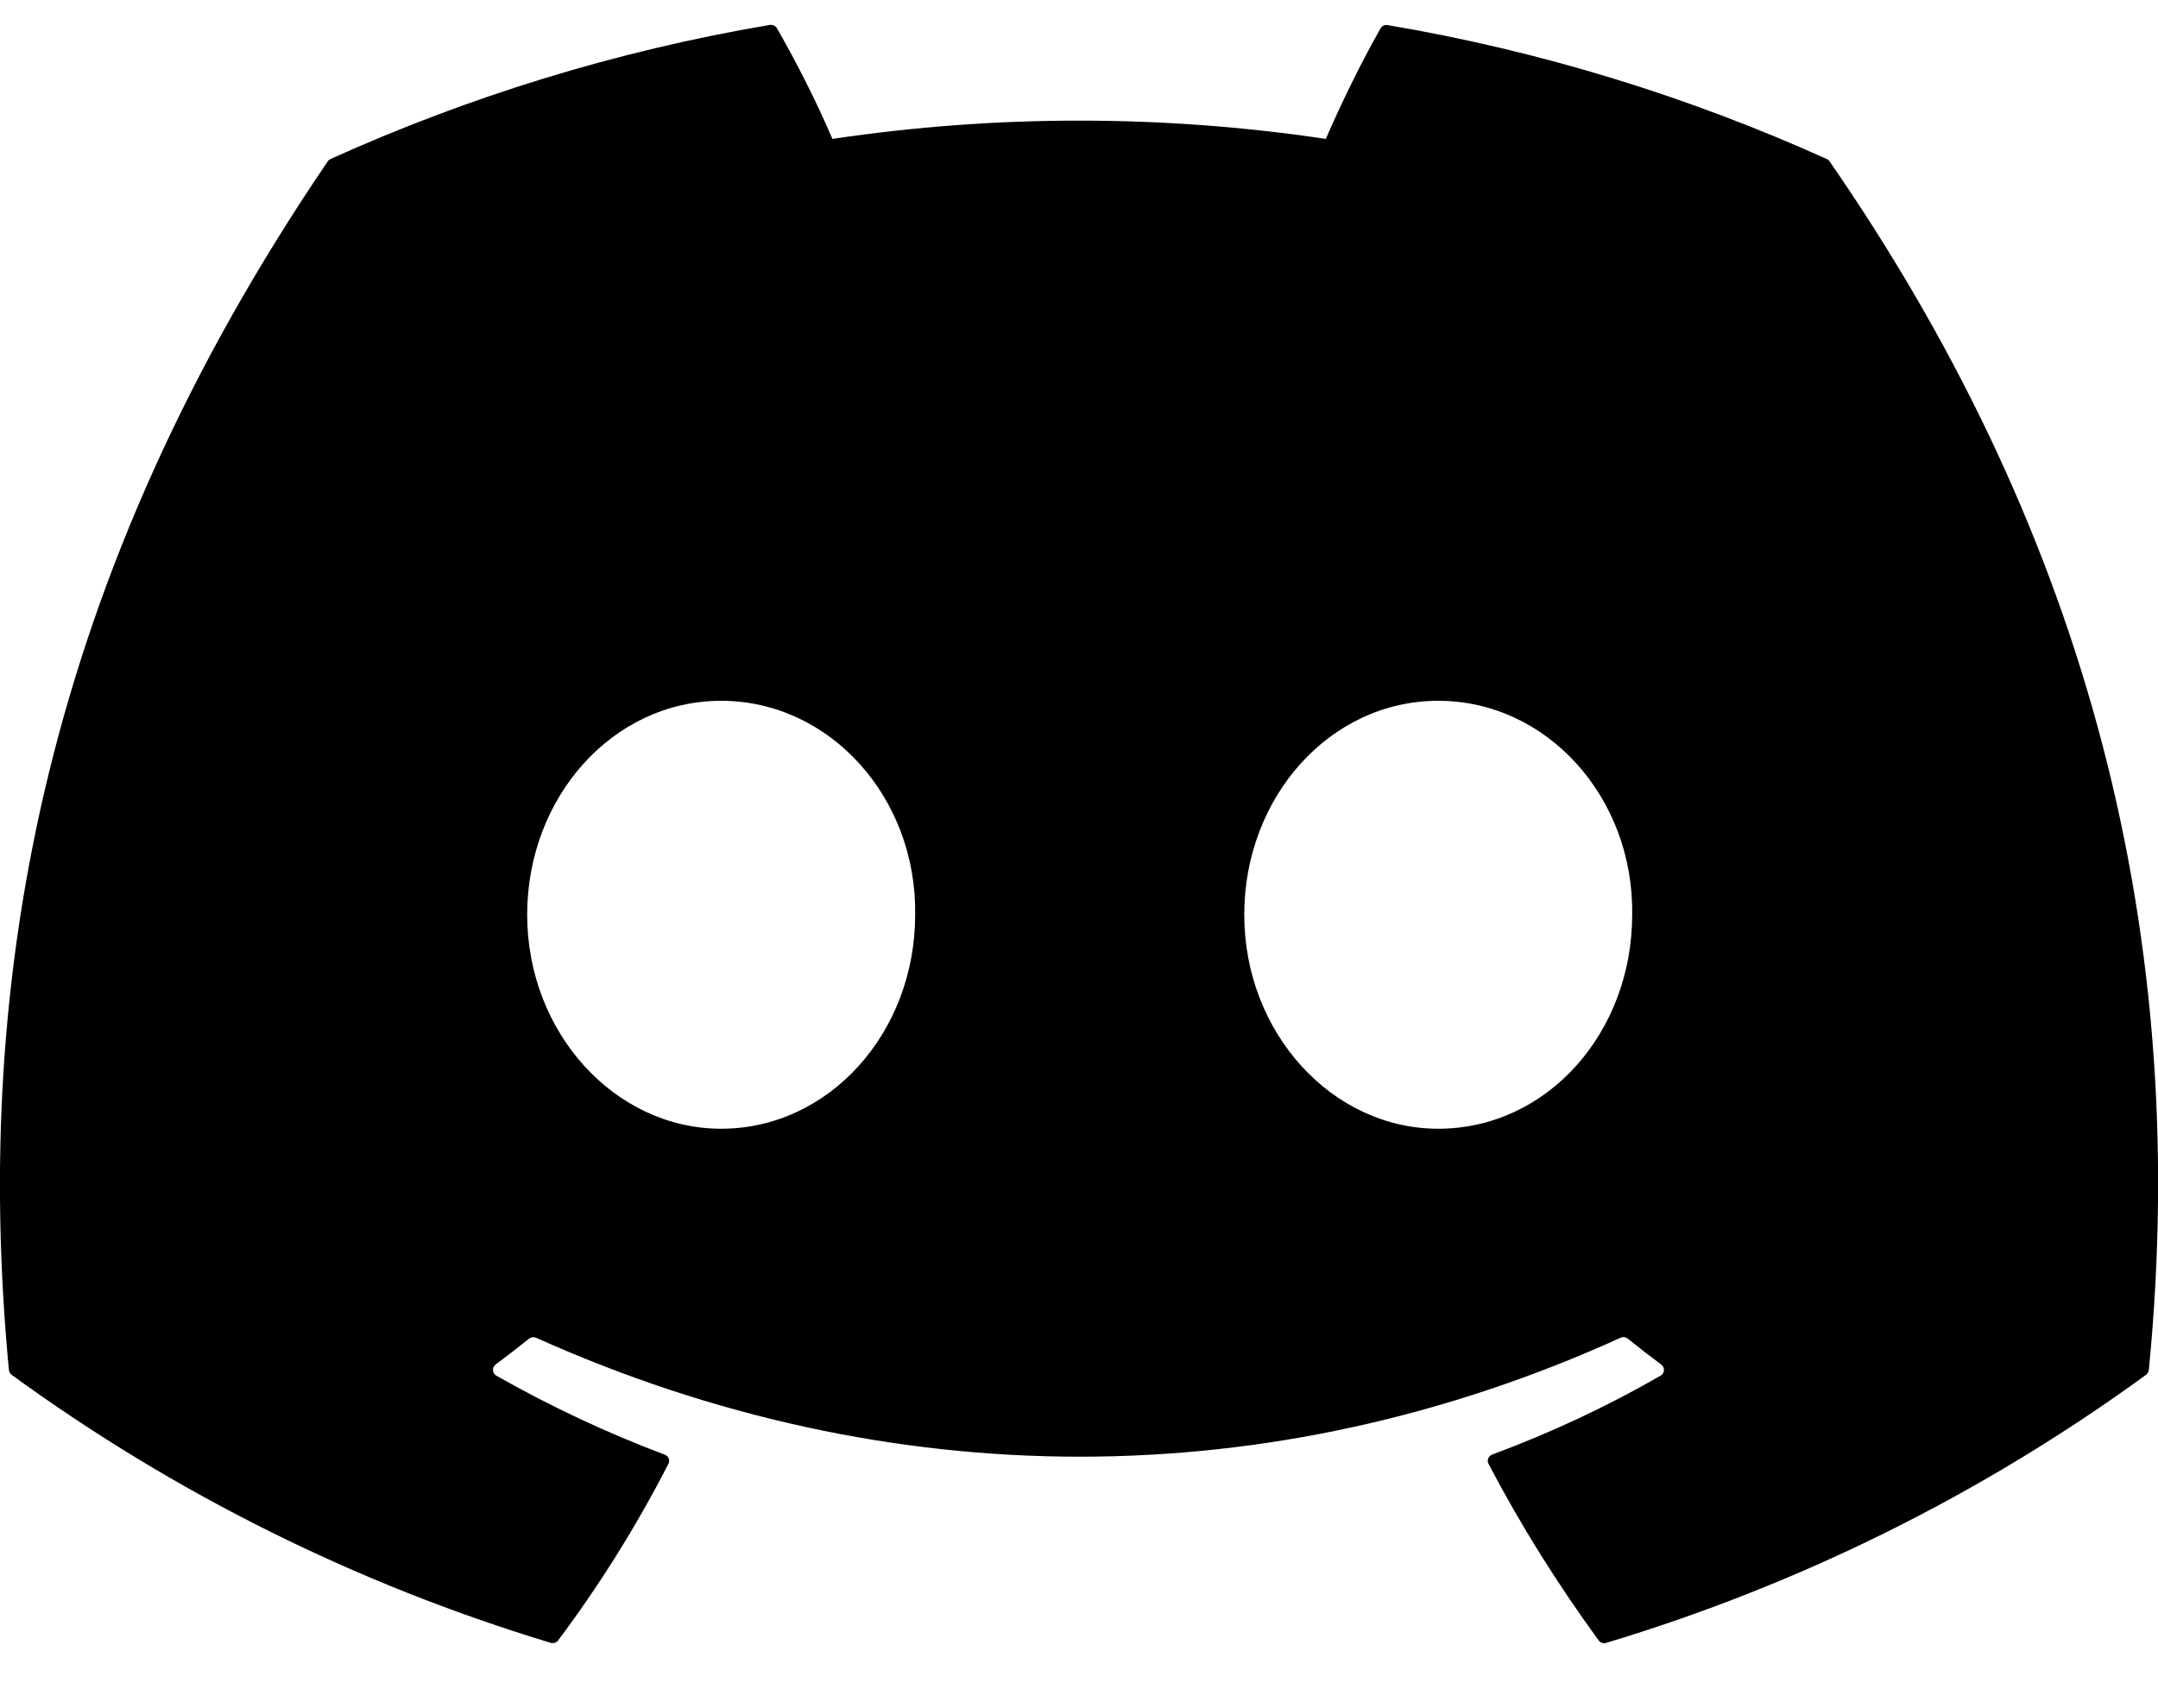 <svg viewBox="0 0 24 19" fill="none" xmlns="http://www.w3.org/2000/svg">
<path d="M20.317 1.769C18.788 1.079 17.148 0.569 15.432 0.279C15.417 0.276 15.401 0.278 15.387 0.285C15.373 0.291 15.361 0.302 15.354 0.315C15.143 0.684 14.909 1.165 14.745 1.545C12.927 1.274 11.077 1.274 9.258 1.545C9.076 1.124 8.87 0.714 8.641 0.315C8.634 0.302 8.622 0.291 8.608 0.284C8.594 0.277 8.578 0.275 8.562 0.277C6.848 0.567 5.208 1.077 3.677 1.768C3.664 1.774 3.653 1.783 3.645 1.795C0.533 6.37 -0.32 10.832 0.099 15.238C0.101 15.249 0.104 15.259 0.109 15.269C0.115 15.278 0.122 15.287 0.13 15.293C1.947 16.616 3.973 17.623 6.123 18.273C6.138 18.278 6.155 18.278 6.169 18.273C6.184 18.269 6.198 18.26 6.207 18.247C6.67 17.628 7.08 16.972 7.433 16.284C7.438 16.275 7.441 16.265 7.442 16.254C7.442 16.243 7.441 16.233 7.437 16.223C7.433 16.213 7.427 16.204 7.419 16.197C7.412 16.189 7.402 16.184 7.392 16.18C6.746 15.937 6.121 15.643 5.52 15.302C5.51 15.296 5.501 15.287 5.494 15.277C5.487 15.266 5.484 15.254 5.483 15.242C5.482 15.23 5.484 15.217 5.489 15.206C5.495 15.195 5.503 15.185 5.512 15.177C5.638 15.084 5.764 14.987 5.884 14.89C5.895 14.882 5.908 14.876 5.922 14.874C5.936 14.873 5.95 14.875 5.962 14.88C9.889 16.644 14.143 16.644 18.023 14.88C18.036 14.874 18.05 14.872 18.064 14.873C18.078 14.875 18.091 14.881 18.102 14.889C18.223 14.987 18.348 15.084 18.474 15.177C18.485 15.185 18.492 15.194 18.498 15.206C18.503 15.217 18.506 15.229 18.505 15.241C18.505 15.254 18.501 15.266 18.494 15.277C18.488 15.287 18.479 15.296 18.468 15.302C17.87 15.646 17.248 15.937 16.596 16.179C16.585 16.183 16.576 16.189 16.569 16.196C16.561 16.204 16.555 16.213 16.551 16.223C16.547 16.233 16.546 16.243 16.546 16.254C16.547 16.264 16.55 16.275 16.555 16.284C16.915 16.971 17.326 17.625 17.779 18.246C17.789 18.259 17.802 18.269 17.817 18.274C17.832 18.279 17.848 18.279 17.863 18.274C20.018 17.626 22.047 16.618 23.866 15.293C23.874 15.287 23.882 15.279 23.887 15.27C23.893 15.261 23.896 15.25 23.898 15.239C24.398 10.145 23.059 5.719 20.349 1.797C20.342 1.785 20.331 1.775 20.317 1.769ZM8.02 12.555C6.838 12.555 5.863 11.486 5.863 10.175C5.863 8.863 6.819 7.795 8.02 7.795C9.23 7.795 10.197 8.872 10.178 10.175C10.178 11.487 9.221 12.555 8.02 12.555ZM15.995 12.555C14.812 12.555 13.838 11.486 13.838 10.175C13.838 8.863 14.793 7.795 15.995 7.795C17.206 7.795 18.172 8.872 18.152 10.175C18.152 11.487 17.206 12.555 15.995 12.555Z" fill="black"/>
</svg>
